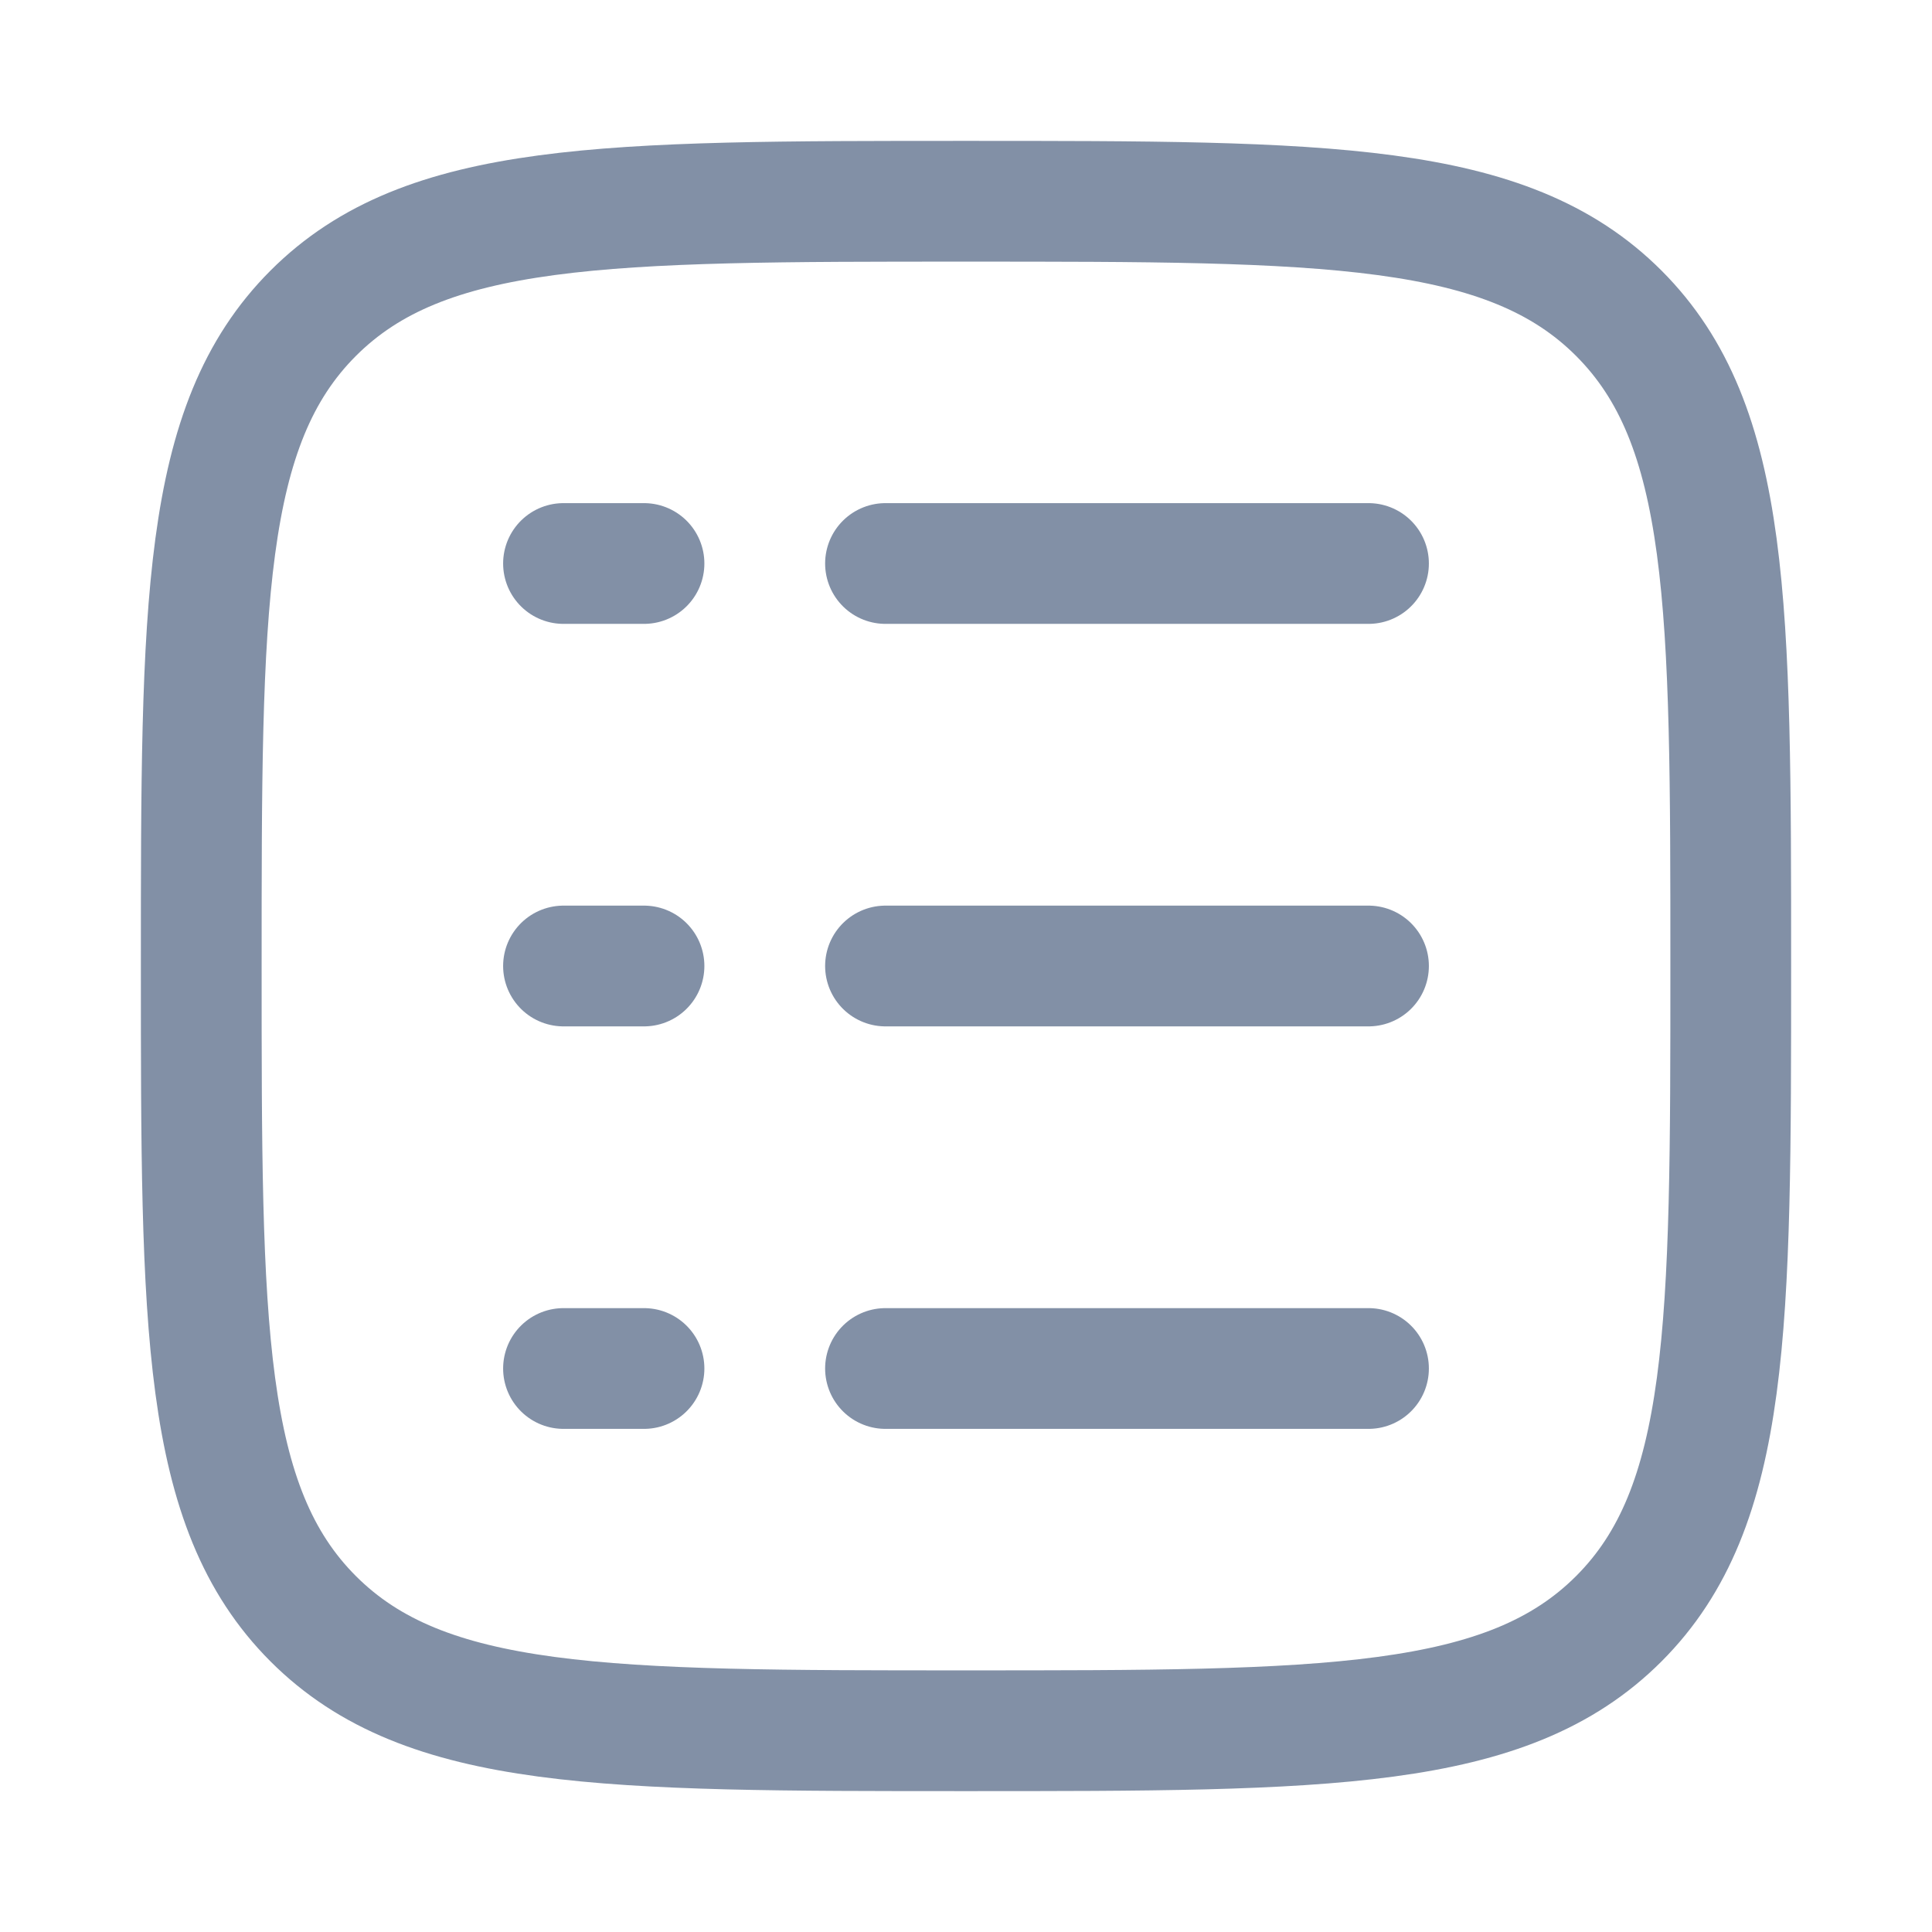 <svg width="24" height="24" viewBox="0 0 24 24" fill="none" xmlns="http://www.w3.org/2000/svg">
<path d="M2.5 12C2.5 7.522 2.5 5.282 3.891 3.891C5.282 2.5 7.522 2.5 12 2.5C16.478 2.5 18.718 2.5 20.109 3.891C21.5 5.282 21.5 7.522 21.5 12C21.5 16.478 21.5 18.718 20.109 20.109C18.718 21.5 16.478 21.5 12 21.5C7.522 21.5 5.282 21.5 3.891 20.109C2.5 18.718 2.5 16.478 2.5 12Z" stroke="#8290A6" stroke-width="1.5"/>
<path d="M11 7H17" stroke="#8290A6" stroke-width="1.5" stroke-linecap="round"/>
<path d="M7 7H8" stroke="#8290A6" stroke-width="1.5" stroke-linecap="round"/>
<path d="M7 12H8" stroke="#8290A6" stroke-width="1.5" stroke-linecap="round"/>
<path d="M7 17H8" stroke="#8290A6" stroke-width="1.5" stroke-linecap="round"/>
<path d="M11 12H17" stroke="#8290A6" stroke-width="1.5" stroke-linecap="round"/>
<path d="M11 17H17" stroke="#8290A6" stroke-width="1.5" stroke-linecap="round"/>
</svg>
